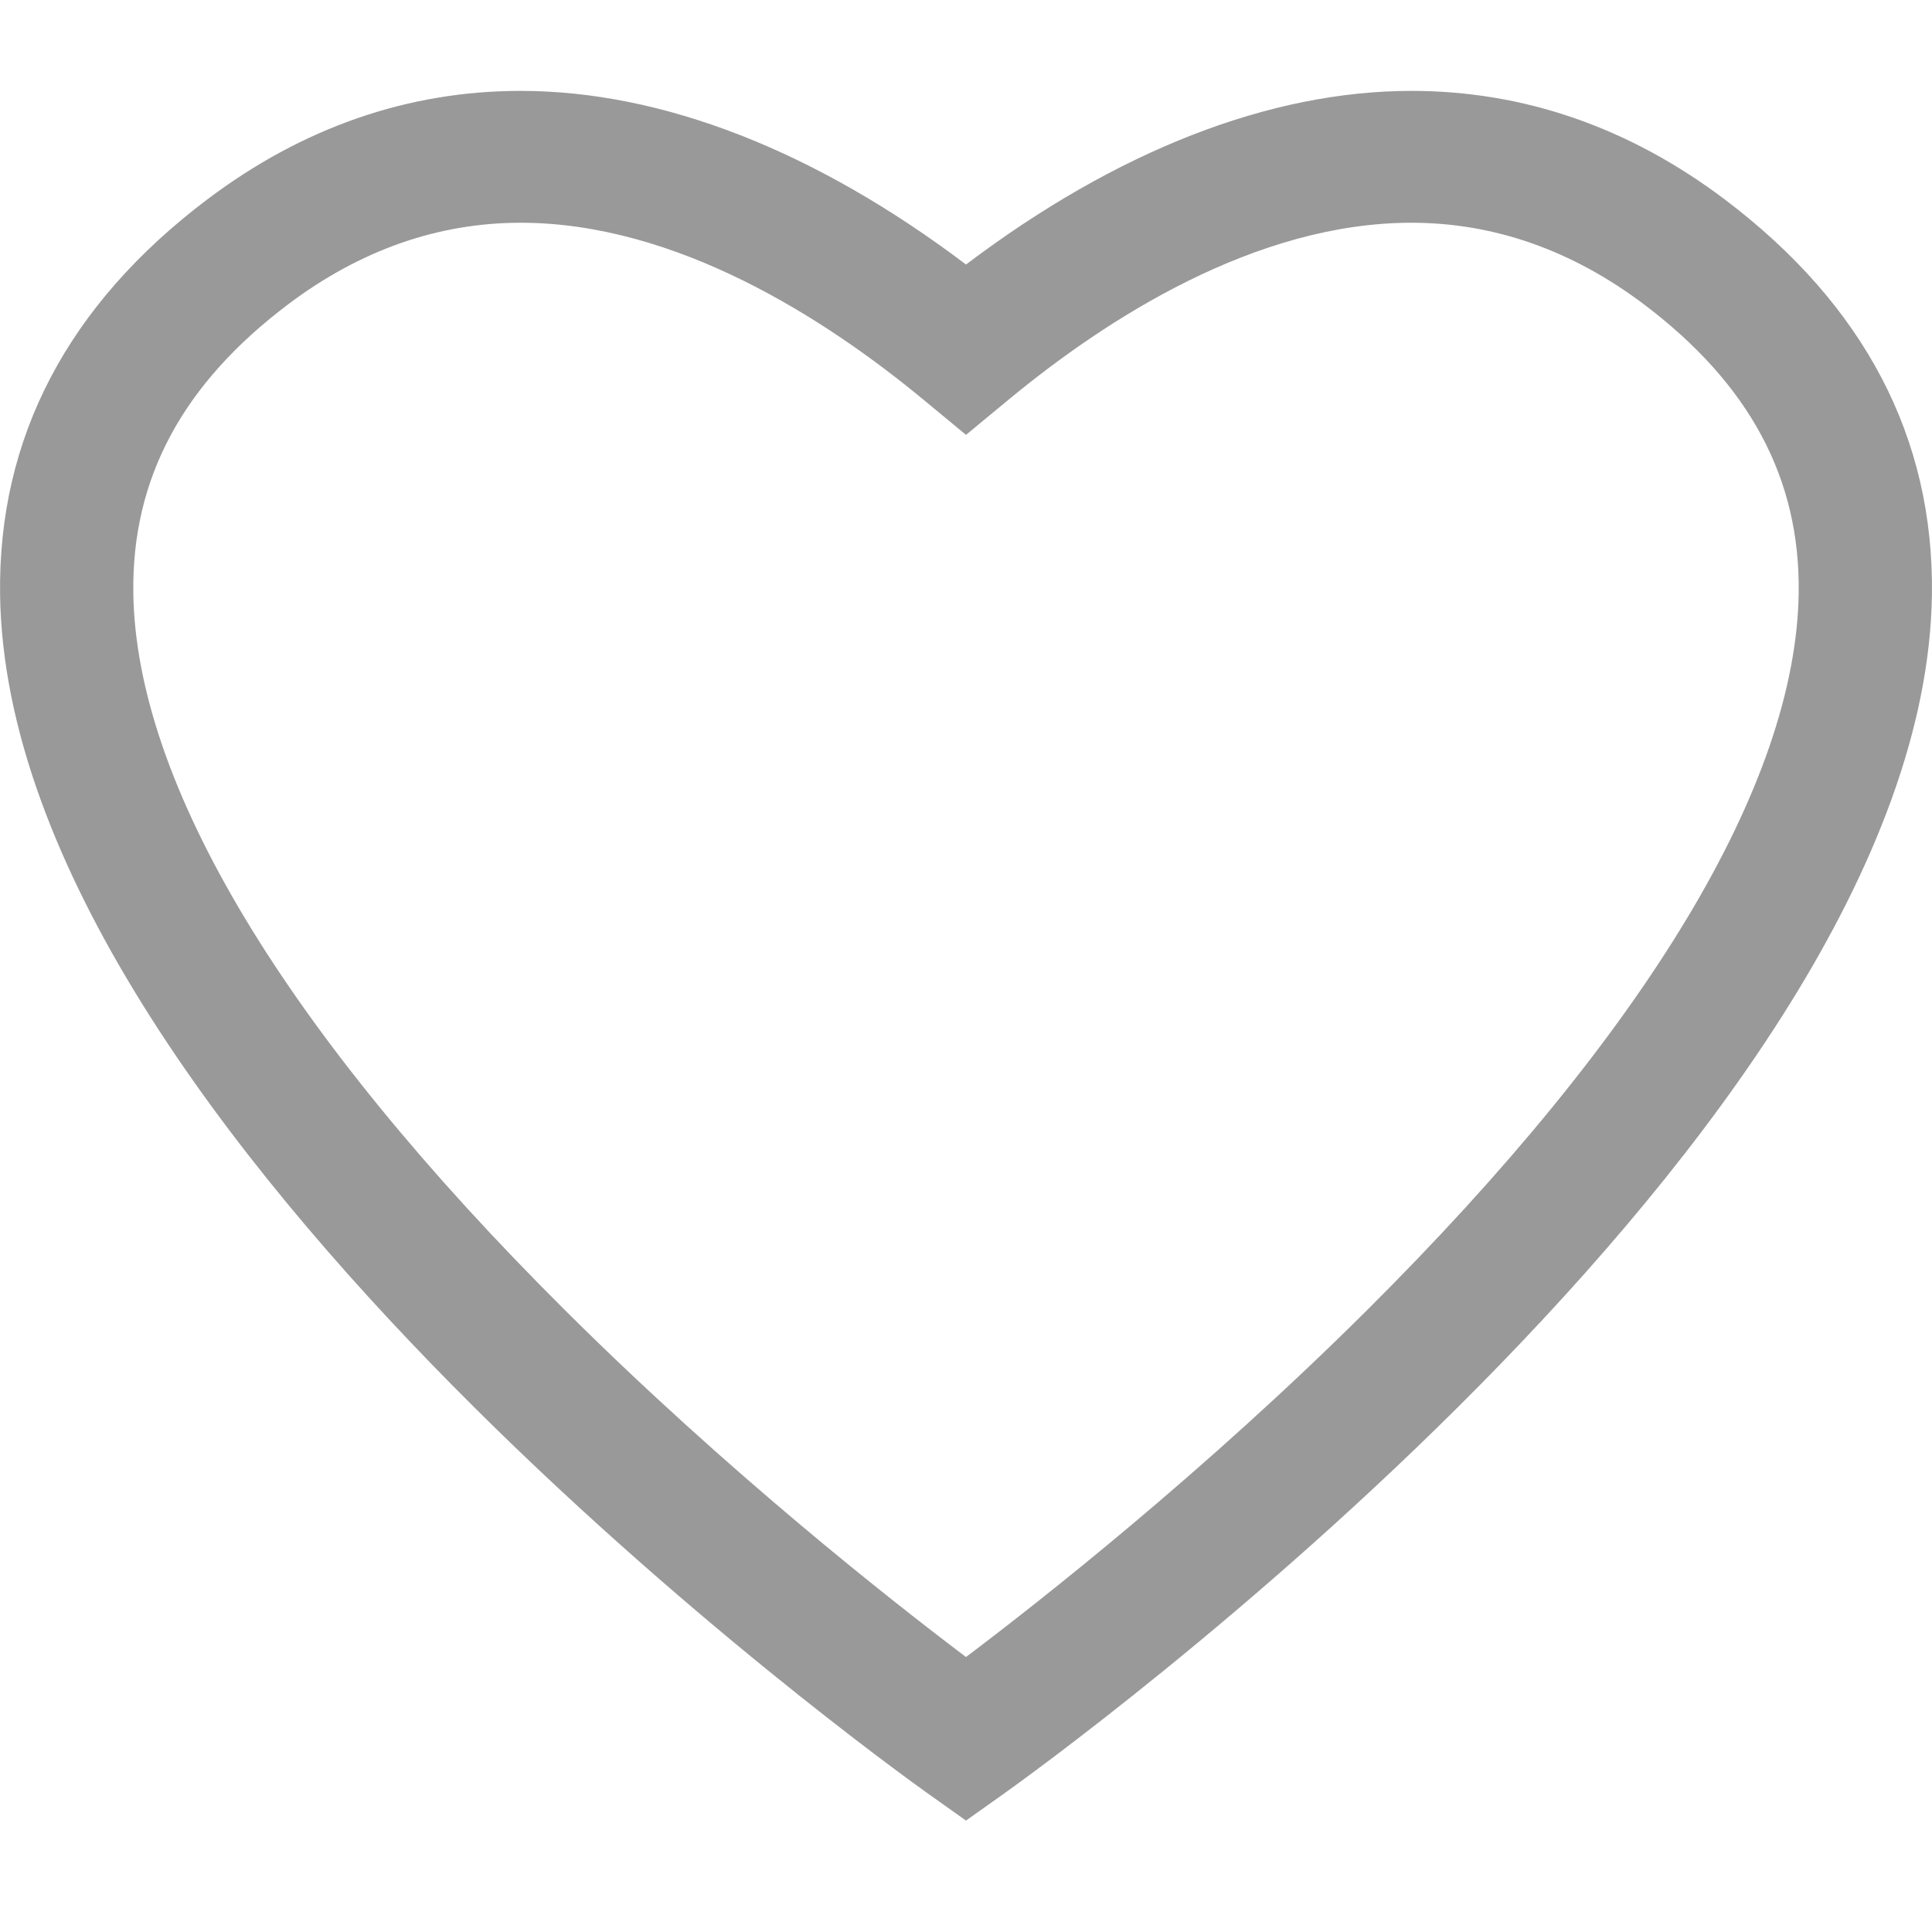 <svg width="24" height="24" viewBox="0 0 24 24" fill="none" xmlns="http://www.w3.org/2000/svg">
<path d="M21.425 2.477C20.238 1.582 18.929 1.129 17.534 1.129C15.773 1.129 13.871 1.872 12 3.286C10.129 1.872 8.227 1.129 6.467 1.129C5.071 1.129 3.762 1.582 2.575 2.477C0.84 3.787 -0.026 5.439 0.001 7.388C0.094 14.063 11.05 21.94 11.516 22.272L12 22.616L12.484 22.272C12.95 21.94 23.906 14.063 23.999 7.388C24.026 5.439 23.16 3.787 21.425 2.477ZM16.982 16.275C14.954 18.294 12.907 19.9 12 20.584C11.093 19.9 9.046 18.294 7.018 16.275C3.543 12.817 1.689 9.736 1.656 7.365C1.637 5.944 2.266 4.771 3.58 3.78C4.471 3.108 5.442 2.767 6.467 2.767C8.405 2.767 10.257 3.961 11.469 4.963L12 5.402L12.531 4.963C13.743 3.961 15.595 2.767 17.534 2.767C18.558 2.767 19.529 3.108 20.421 3.78C21.734 4.771 22.363 5.944 22.344 7.365C22.311 9.736 20.457 12.817 16.982 16.275Z" fill="#999999"/>
</svg>
